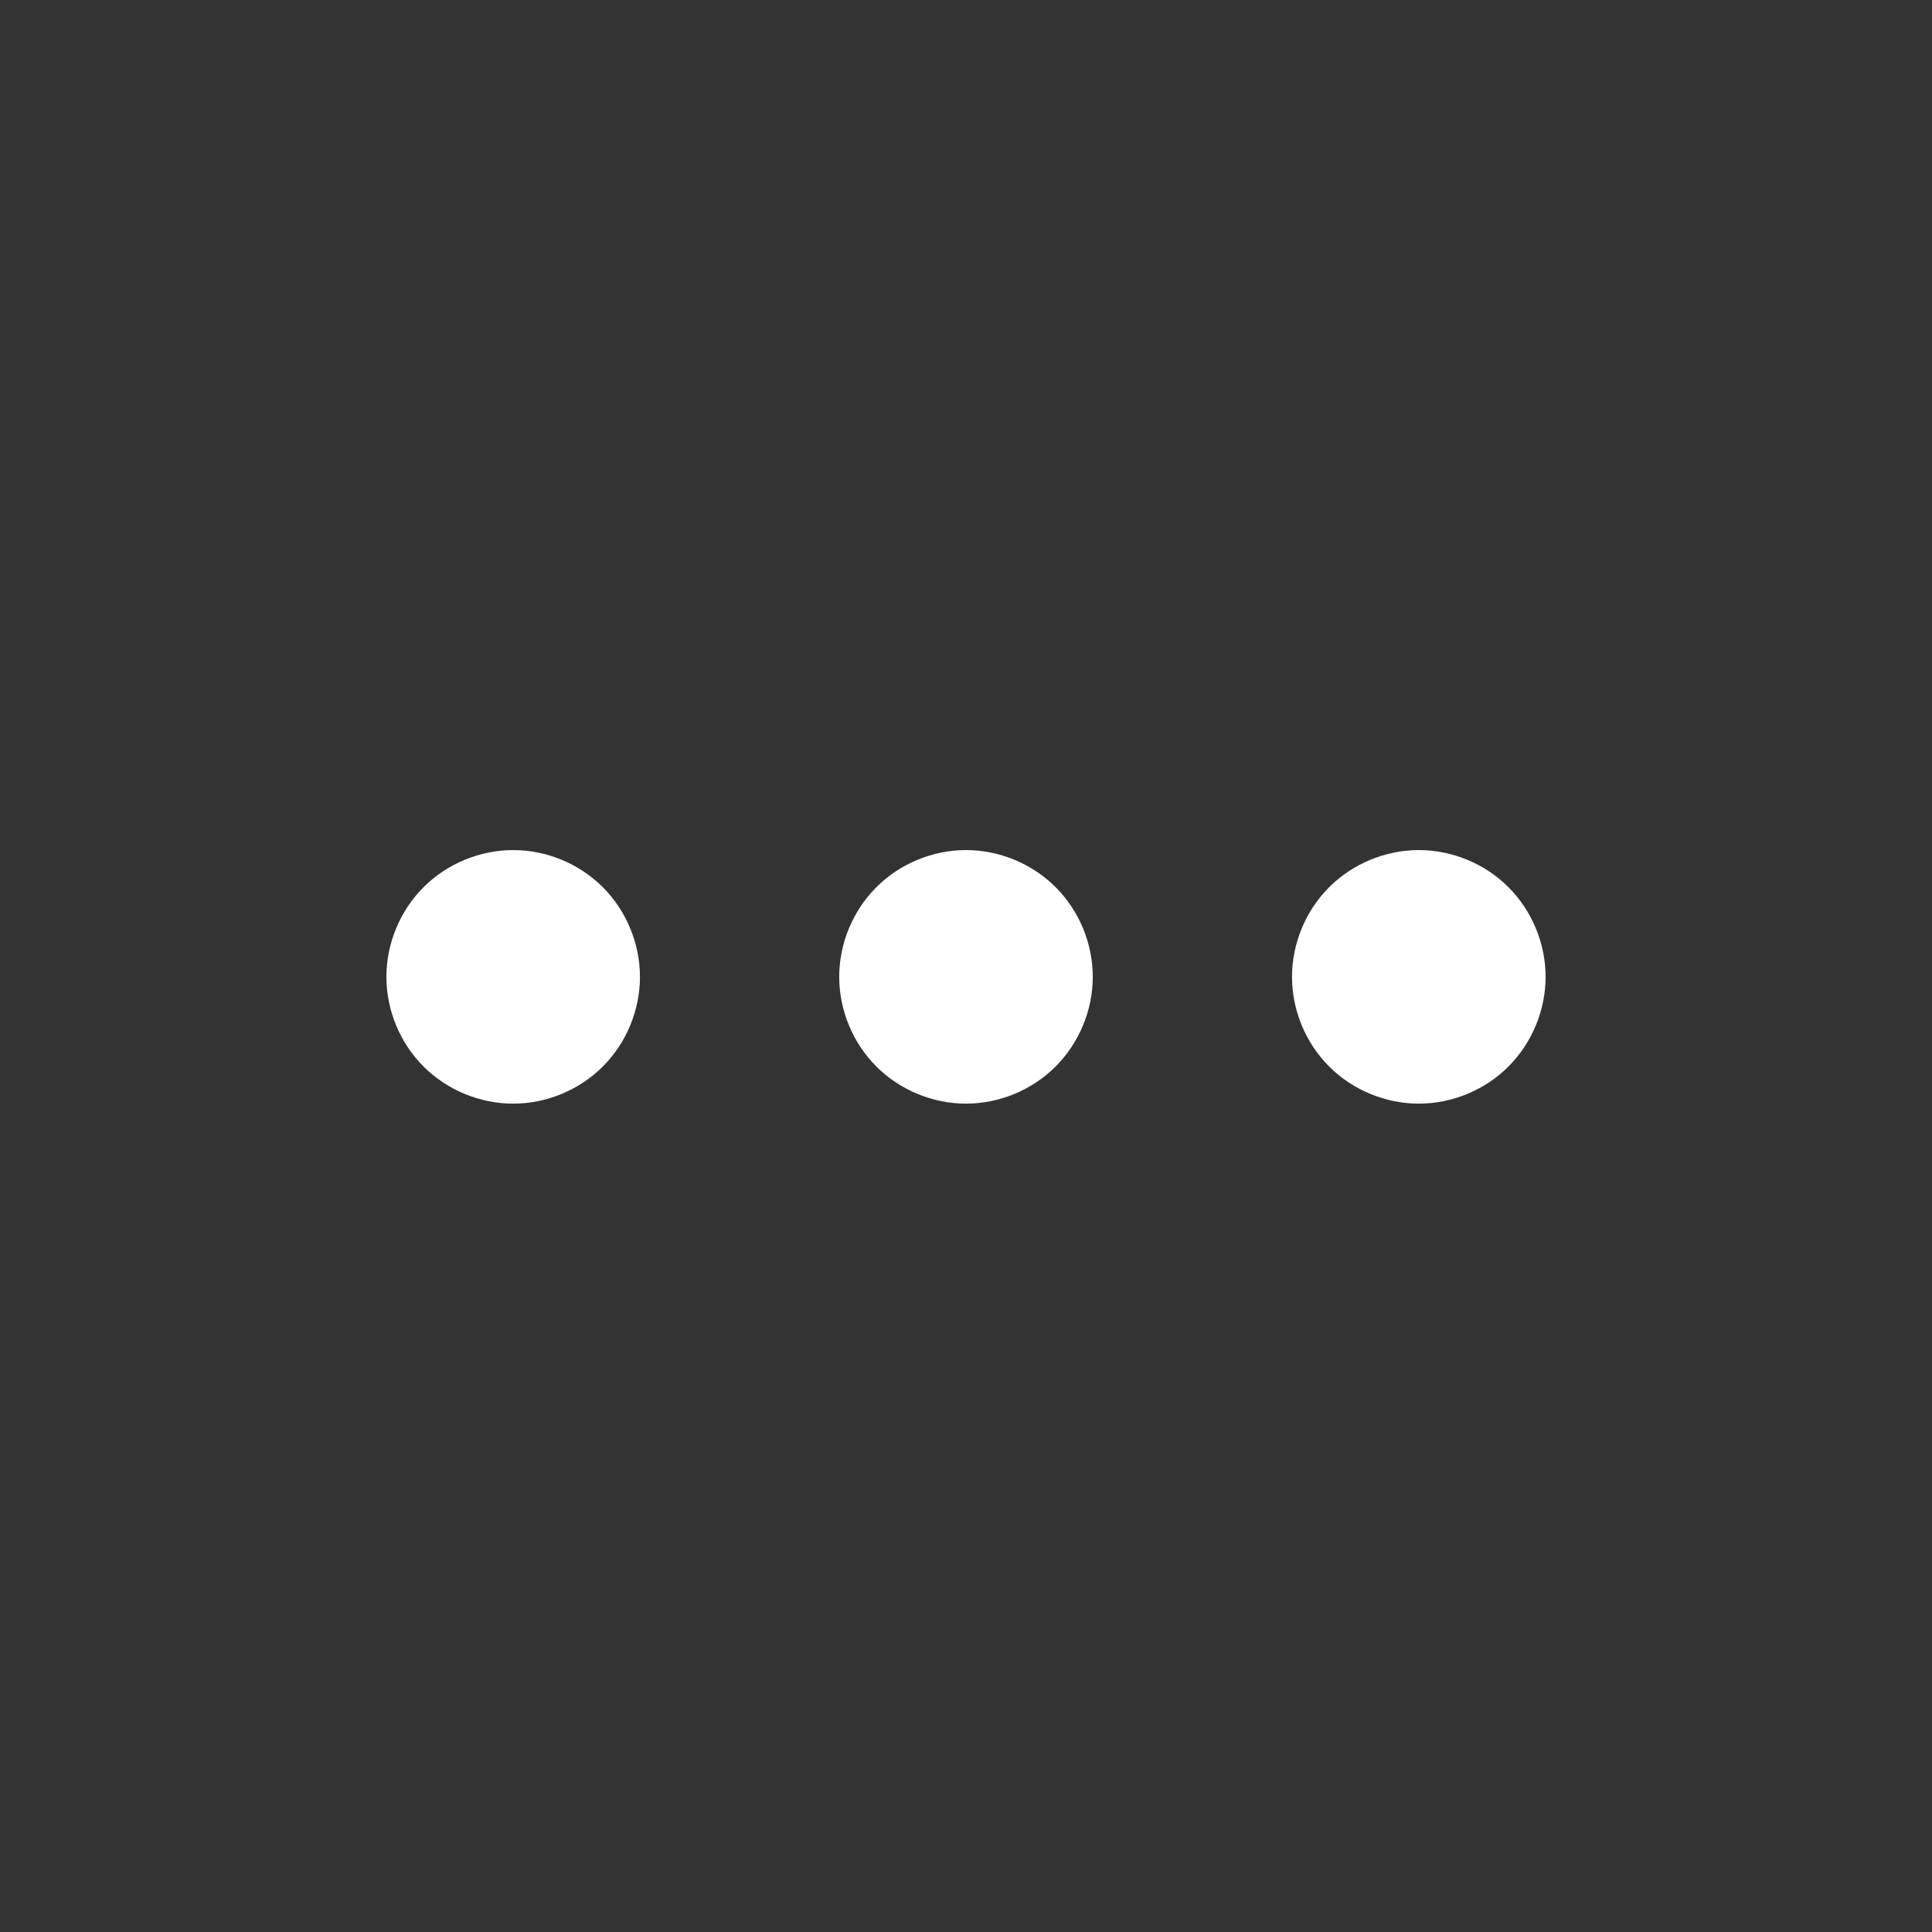 <?xml version="1.0" encoding="UTF-8" standalone="no"?>
<svg width="50px" height="50px" viewBox="0 0 50 50" version="1.1" xmlns="http://www.w3.org/2000/svg" xmlns:xlink="http://www.w3.org/1999/xlink">
    <rect x="0" y="0" width="50" height="50" fill="#333333" stroke="none"/>
    <!-- Generator: Sketch 3.8.3 (29802) - http://www.bohemiancoding.com/sketch -->
    <title>Icons/Editing-White</title>
    <desc>Created with Sketch.</desc>
    <defs></defs>
    <g id="Symbols" stroke="none" stroke-width="1" fill="none" fill-rule="evenodd">
        <g id="Icons/Editing-White" fill="#FFFFFF">
            <path d="M39.039,27.601 C39.648,26.992 40,26.144 40,25.281 C40,24.419 39.648,23.57 39.039,22.961 C38.43,22.351 37.581,22 36.719,22 C35.856,22 35.008,22.351 34.398,22.961 C33.789,23.57 33.437,24.419 33.437,25.281 C33.437,26.144 33.789,26.992 34.398,27.601 C35.008,28.211 35.856,28.562 36.719,28.562 C37.581,28.562 38.43,28.211 39.039,27.601 M27.32,27.601 C27.93,26.987 28.281,26.144 28.281,25.281 C28.281,24.419 27.93,23.57 27.32,22.961 C26.711,22.351 25.862,22 25,22 C24.137,22 23.289,22.351 22.68,22.961 C22.07,23.57 21.719,24.419 21.719,25.281 C21.719,26.144 22.07,26.992 22.68,27.601 C23.289,28.211 24.137,28.562 25,28.562 C25.862,28.562 26.711,28.211 27.32,27.601 M13.281,28.562 C12.419,28.562 11.57,28.211 10.961,27.601 C10.351,26.992 10,26.144 10,25.281 C10,24.419 10.351,23.57 10.961,22.961 C11.57,22.351 12.419,22 13.281,22 C14.144,22 14.992,22.351 15.601,22.961 C16.211,23.57 16.562,24.419 16.562,25.281 C16.562,26.144 16.211,26.992 15.601,27.601 C14.992,28.211 14.144,28.562 13.281,28.562" id="Fill-1"></path>
        </g>
    </g>
</svg>
